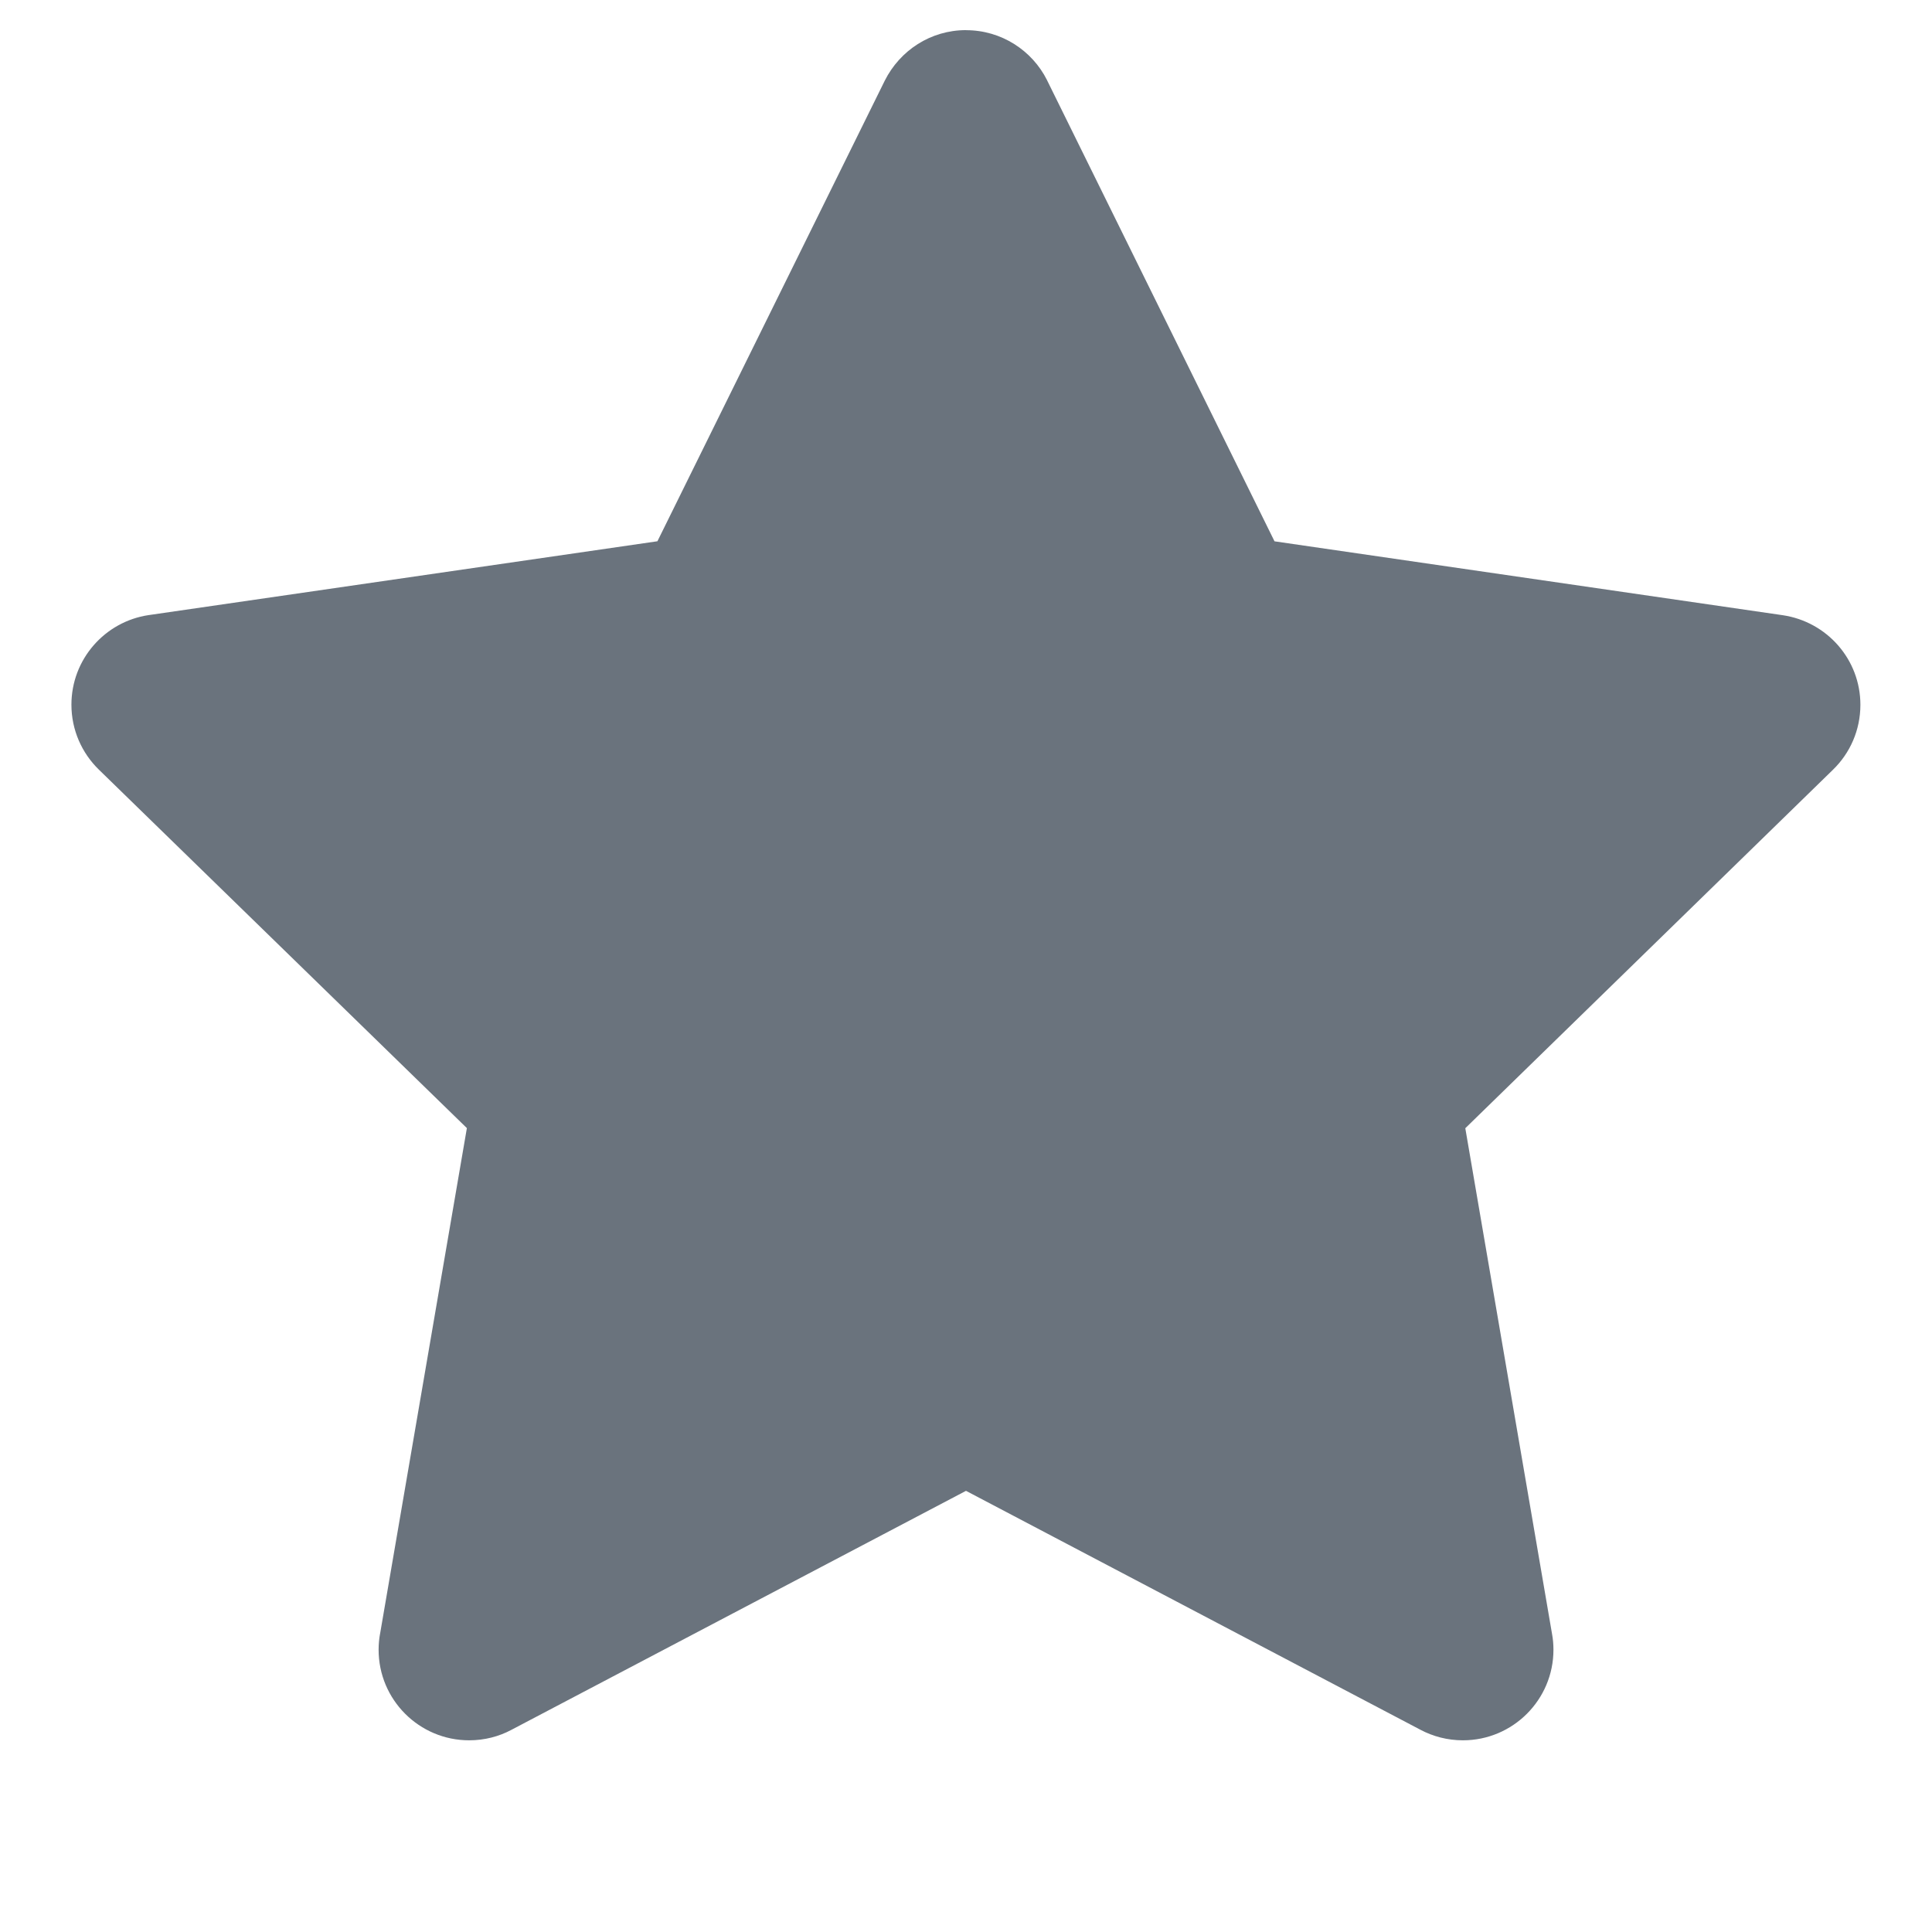<!-- Generated by IcoMoon.io -->
<svg version="1.1" xmlns="http://www.w3.org/2000/svg" width="32" height="32" viewBox="0 0 32 32">
<title>svgexport-23</title>
<path fill="#6a737d" d="M16 0.5c0 0 0.001 0 0.001 0 0.587 0 1.095 0.337 1.341 0.827l0.004 0.009 3.764 7.63 8.42 1.224c0.73 0.109 1.284 0.732 1.284 1.484 0 0.421-0.173 0.801-0.452 1.073l-0 0-6.092 5.94 1.438 8.384c0.014 0.076 0.022 0.164 0.022 0.254 0 0.828-0.672 1.5-1.5 1.5-0.255 0-0.495-0.064-0.706-0.176l0.008 0.004-7.532-3.96-7.532 3.96c-0.202 0.108-0.442 0.172-0.697 0.172-0.828 0-1.5-0.672-1.5-1.5 0-0.089 0.008-0.176 0.023-0.261l-0.001 0.009 1.44-8.388-6.096-5.938c-0.28-0.273-0.454-0.654-0.454-1.075 0-0.753 0.555-1.376 1.278-1.484l0.008-0.001 8.42-1.222 3.766-7.63c0.251-0.499 0.758-0.836 1.345-0.836 0 0 0.001 0 0.001 0h-0z"></path>
</svg>
